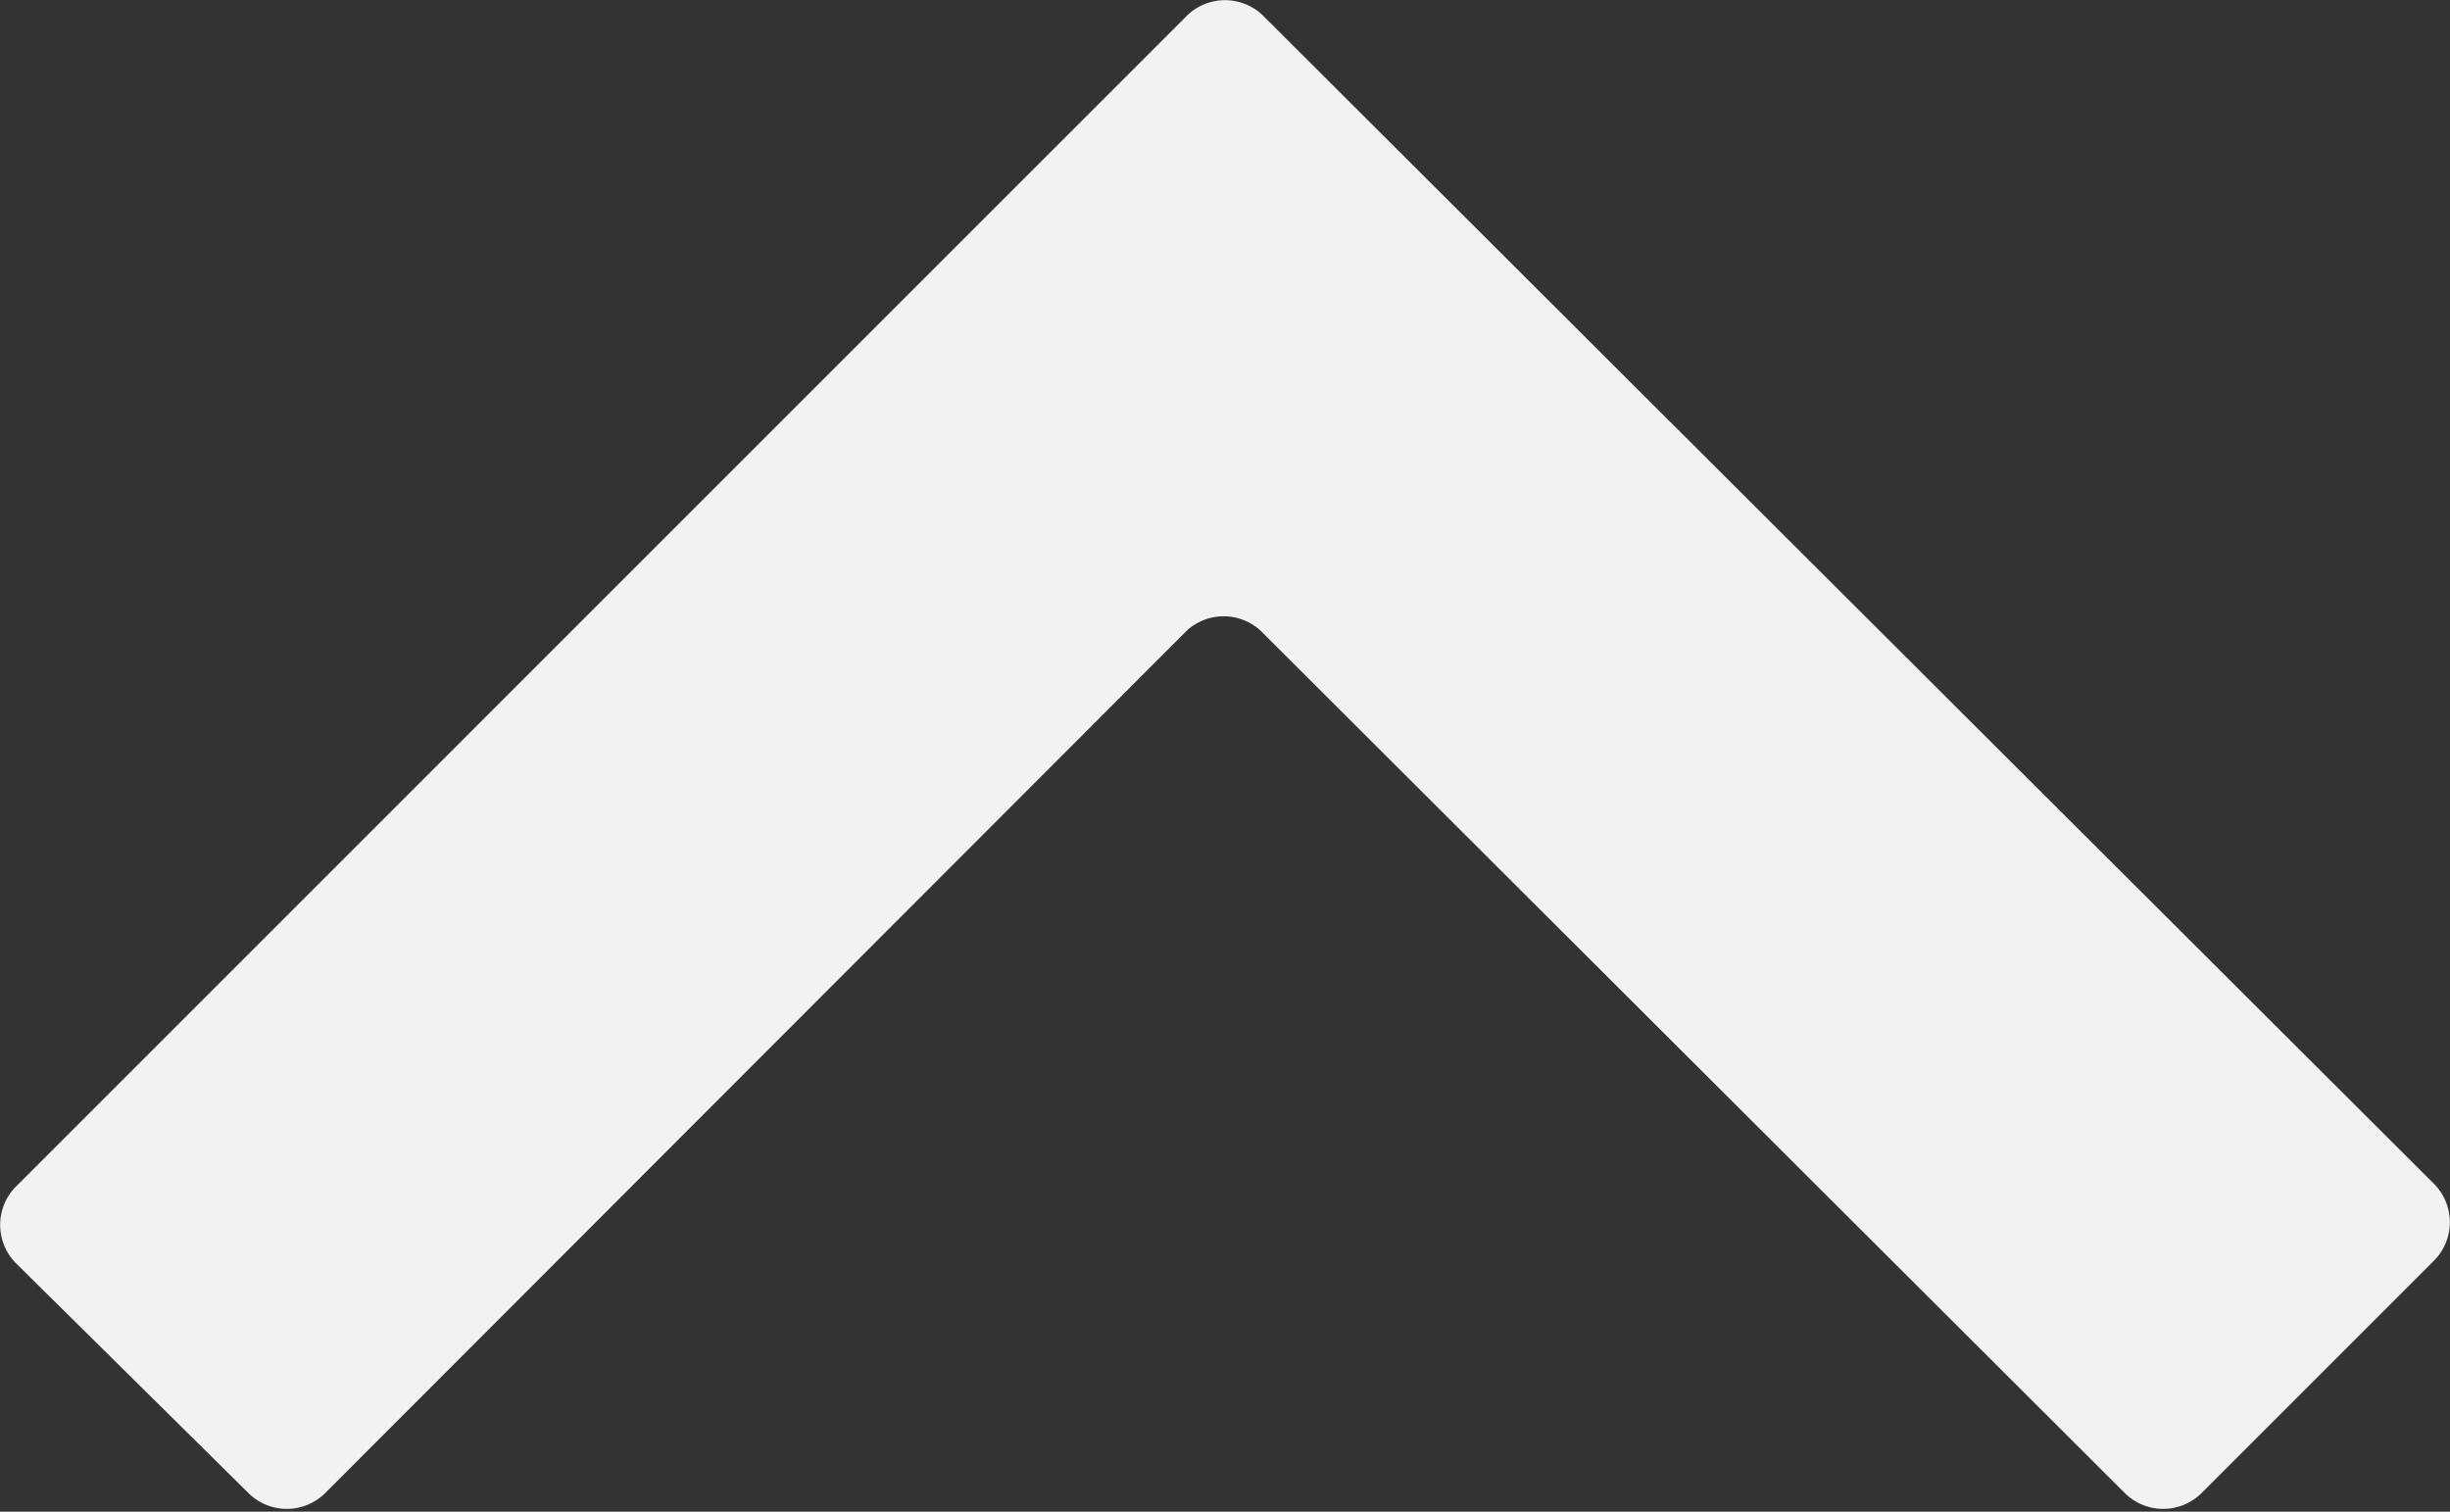 <svg xmlns="http://www.w3.org/2000/svg" viewBox="0 0 27.89 17.21"><rect x="0" y="0" width="27.89" height="17.21" fill="#333333" stroke="none"/><defs><style>.cls-1{fill:#f2f2f2;}</style></defs><g id="Capa_2" data-name="Capa 2"><g id="Layer_1" data-name="Layer 1"><path class="cls-1" d="M14.38,7.21,24.19,17a.62.62,0,0,0,.87,0l2.65-2.65a.62.62,0,0,0,0-.87L14.38.18a.62.62,0,0,0-.87,0L10.43,3.26.18,13.51a.62.62,0,0,0,0,.87L2.83,17a.62.62,0,0,0,.87,0l9.81-9.82A.62.62,0,0,1,14.38,7.21Z"/></g></g></svg>